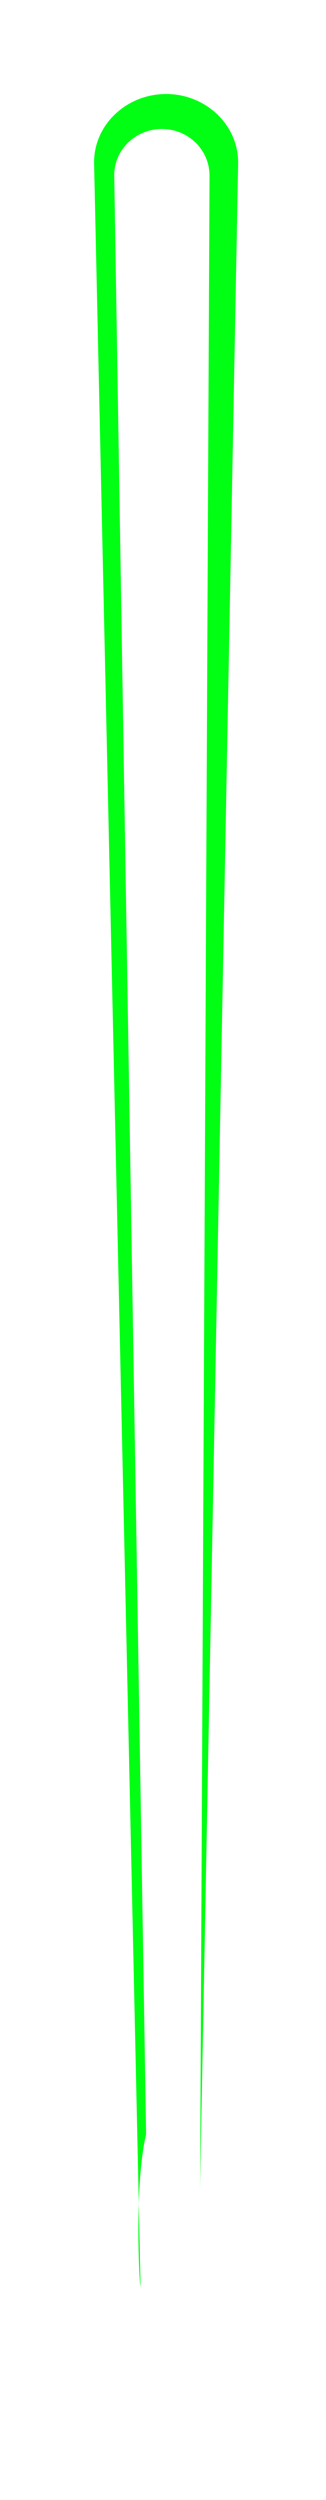 <?xml version="1.0" encoding="UTF-8" standalone="no"?>
<!-- Created with Inkscape (http://www.inkscape.org/) -->

<svg
   xmlns:dc="http://purl.org/dc/elements/1.1/"
   xmlns:cc="http://creativecommons.org/ns#"
   xmlns:rdf="http://www.w3.org/1999/02/22-rdf-syntax-ns#"
   xmlns:svg="http://www.w3.org/2000/svg"
   xmlns="http://www.w3.org/2000/svg"
   xmlns:sodipodi="http://sodipodi.sourceforge.net/DTD/sodipodi-0.dtd"
   xmlns:inkscape="http://www.inkscape.org/namespaces/inkscape"
   width="16"
   height="122.401"
   viewBox="0 0 16 122.401"
   id="svg2"
   version="1.1"
   inkscape:version="0.91 r13725"
   sodipodi:docname="laser.svg">
  <defs
     id="defs4">
    <filter
       inkscape:collect="always"
       style="color-interpolation-filters:sRGB"
       id="filter4215"
       x="-0.038"
       width="1.076"
       y="-0.634"
       height="2.268">
      <feGaussianBlur
         inkscape:collect="always"
         stdDeviation="10.26"
         id="feGaussianBlur4217" />
    </filter>
    <filter
       inkscape:collect="always"
       style="color-interpolation-filters:sRGB"
       id="filter4224"
       x="-0.006"
       width="1.012"
       y="-0.155"
       height="1.31">
      <feGaussianBlur
         inkscape:collect="always"
         stdDeviation="1.678"
         id="feGaussianBlur4226" />
    </filter>
  </defs>
  <sodipodi:namedview
     id="base"
     pagecolor="#ffffff"
     bordercolor="#666666"
     borderopacity="1.0"
     inkscape:pageopacity="0.0"
     inkscape:pageshadow="2"
     inkscape:zoom="3.9597981"
     inkscape:cx="-17.48277"
     inkscape:cy="52.845347"
     inkscape:document-units="px"
     inkscape:current-layer="layer1"
     showgrid="false"
     inkscape:snap-midpoints="true"
     inkscape:snap-global="true"
     inkscape:window-width="1440"
     inkscape:window-height="775"
     inkscape:window-x="0"
     inkscape:window-y="1"
     inkscape:window-maximized="1"
     inkscape:snap-smooth-nodes="false"
     inkscape:object-nodes="true"
     fit-margin-top="0"
     fit-margin-left="0"
     fit-margin-right="0"
     fit-margin-bottom="0"
     units="px"
     inkscape:snap-intersection-paths="true" />
  <g
     inkscape:label="Calque 1"
     inkscape:groupmode="layer"
     id="layer1"
     transform="translate(-681.165,-989.748)">
    <path
       inkscape:connector-curvature="0"
       id="rect4189"
       d="M 355.82,418.261 944.933,405.749 c 10.756,-0.228 19.419,8.661 19.419,19.419 0,10.758 -8.663,19.615 -19.419,19.419 L 334.33,433.465 c -10.756,-0.196 70.838,2.461 70.838,-8.297 0,-10.758 -60.104,-6.678 -49.348,-6.907 z"
       style="opacity:1;fill:#00ff12;fill-opacity:1;stroke:none;stroke-width:10;stroke-miterlimit:4;stroke-dasharray:none;stroke-opacity:1;filter:url(#filter4215)"
       transform="matrix(0,-0.176,0.182,0,611.937,1164.077)"
       sodipodi:nodetypes="sssssss" />
    <path
       inkscape:connector-curvature="0"
       id="rect4185"
       d="m 339.343,421.991 612.019,-9.814 c 7.196,-0.115 12.991,5.794 12.991,12.991 0,7.197 -5.794,13.024 -12.991,12.991 l -606.304,-2.804 c -7.197,-0.033 -25.848,-2.99 -25.848,-10.187 0,-7.197 12.938,-3.062 20.134,-3.177 z"
       style="opacity:1;fill:#ffffff;fill-opacity:1;stroke:none;stroke-width:10;stroke-miterlimit:4;stroke-dasharray:none;stroke-opacity:1;filter:url(#filter4224)"
       transform="matrix(0,-0.177,0.18,0,612.58,1166.753)"
       sodipodi:nodetypes="sssssss" />
  </g>
</svg>
